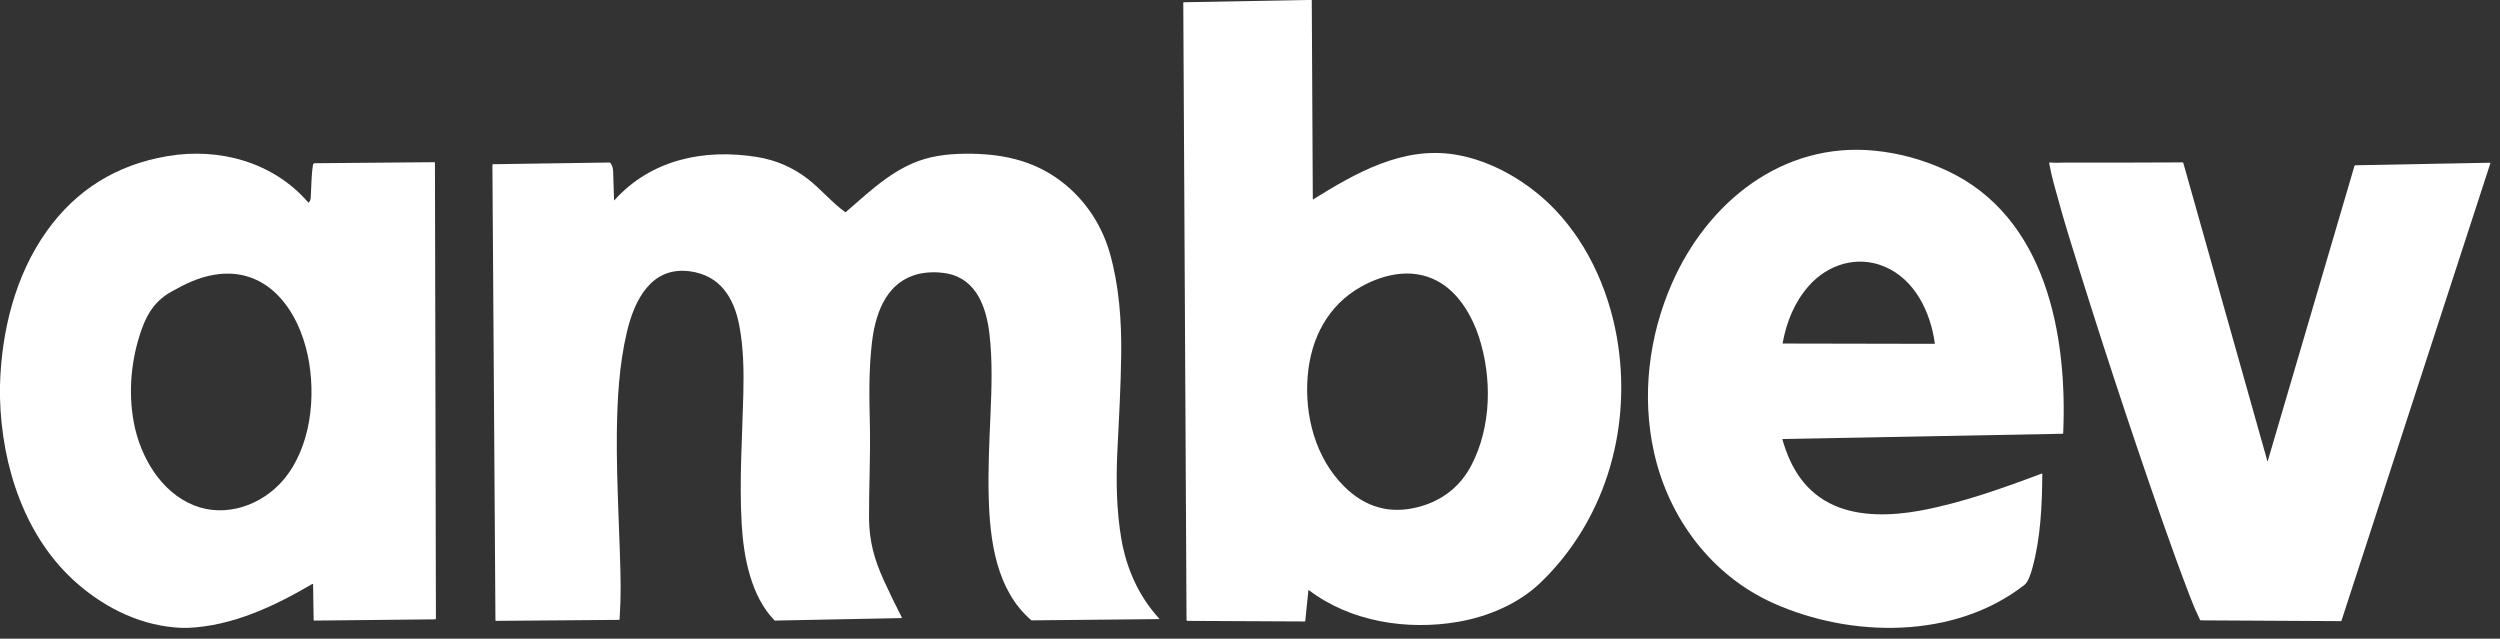 <svg width="137" height="35" viewBox="0 0 137 35" fill="none" xmlns="http://www.w3.org/2000/svg">
<rect x="0" y="0" width="137" height="35" fill="#333333" stroke="none"/>
<path d="M71.582 0H71.885L71.942 10.917C71.942 10.919 71.942 10.921 71.943 10.923C71.944 10.925 71.946 10.927 71.948 10.928C71.95 10.929 71.952 10.929 71.954 10.929C71.956 10.929 71.958 10.928 71.96 10.927C74.281 9.483 76.854 8.009 79.721 8.467C81.791 8.798 83.811 10.012 85.236 11.511C87.131 13.504 88.288 16.217 88.682 18.968C89.366 23.741 87.888 28.597 84.411 31.938C83.216 33.086 81.535 33.797 79.891 34.078C77.116 34.554 74.01 34.077 71.73 32.342C71.727 32.34 71.724 32.339 71.72 32.339C71.717 32.338 71.714 32.339 71.71 32.34C71.707 32.341 71.705 32.344 71.703 32.346C71.701 32.349 71.7 32.352 71.699 32.356L71.529 34.027C71.528 34.035 71.525 34.042 71.519 34.047C71.513 34.053 71.505 34.056 71.497 34.056L65.087 34.024C65.044 34.024 65.022 34.002 65.022 33.958L64.844 0.156C64.844 0.152 64.844 0.148 64.846 0.144C64.848 0.14 64.85 0.136 64.853 0.133C64.856 0.13 64.859 0.127 64.863 0.126C64.867 0.124 64.872 0.123 64.876 0.123L71.582 0ZM73.666 26.663C74.827 27.813 76.181 28.187 77.727 27.783C79.009 27.449 80.017 26.682 80.637 25.487C81.736 23.37 81.768 20.699 81.048 18.473C80.683 17.347 80.007 16.188 79.014 15.545C77.62 14.643 75.972 14.94 74.59 15.71C72.766 16.727 71.837 18.539 71.663 20.585C71.477 22.771 72.087 25.1 73.666 26.663Z" fill="white"/>
<path d="M97.678 24.091C98.137 25.691 98.96 27.012 100.521 27.7C101.922 28.318 103.662 28.268 105.204 27.986C107.46 27.573 109.701 26.772 111.89 25.951C111.893 25.949 111.896 25.949 111.899 25.949C111.903 25.95 111.906 25.951 111.909 25.953C111.911 25.955 111.914 25.957 111.915 25.96C111.917 25.963 111.918 25.967 111.918 25.97C111.908 27.668 111.825 29.483 111.38 31.109C111.316 31.341 111.167 31.873 110.944 32.048C107.098 35.059 101.416 34.953 97.179 33.054C93.796 31.537 91.449 28.406 90.643 24.801C89.952 21.711 90.351 18.442 91.612 15.553C93.566 11.075 97.677 7.762 102.725 8.257C104.084 8.39 105.402 8.753 106.678 9.345C112.145 11.882 113.297 18.381 113.063 23.74C113.063 23.748 113.06 23.756 113.054 23.761C113.048 23.767 113.041 23.77 113.033 23.77L97.703 24.057C97.68 24.057 97.671 24.069 97.678 24.091ZM97.707 18.826L106.011 18.842C106.014 18.842 106.016 18.841 106.019 18.84C106.021 18.839 106.023 18.838 106.024 18.836C106.026 18.834 106.027 18.832 106.028 18.829C106.029 18.827 106.029 18.824 106.029 18.822C105.796 17.11 104.941 15.306 103.257 14.604C101.765 13.982 100.157 14.489 99.114 15.676C98.335 16.562 97.898 17.649 97.689 18.803C97.689 18.806 97.689 18.809 97.689 18.811C97.69 18.814 97.691 18.817 97.693 18.819C97.695 18.821 97.697 18.823 97.7 18.824C97.702 18.825 97.705 18.826 97.707 18.826Z" fill="white"/>
<path d="M33.65 10.969C33.65 10.97 33.65 10.972 33.651 10.974C33.653 10.975 33.654 10.976 33.656 10.977C33.657 10.977 33.659 10.978 33.661 10.977C33.663 10.977 33.664 10.976 33.666 10.975C35.693 8.728 38.595 8.14 41.482 8.603C42.516 8.769 43.445 9.171 44.271 9.809C44.975 10.354 45.64 11.148 46.314 11.62C46.328 11.629 46.341 11.628 46.354 11.617C47.821 10.351 49.153 9.044 51.028 8.619C51.506 8.511 52.022 8.448 52.575 8.432C54.459 8.376 56.269 8.634 57.871 9.733C59.299 10.712 60.333 12.183 60.812 13.847C61.323 15.625 61.467 17.573 61.442 19.447C61.419 21.23 61.316 23.008 61.229 24.789C61.155 26.332 61.186 28.001 61.449 29.532C61.728 31.153 62.401 32.676 63.52 33.892C63.523 33.895 63.525 33.899 63.526 33.903C63.526 33.907 63.526 33.911 63.524 33.915C63.523 33.918 63.52 33.922 63.517 33.924C63.513 33.926 63.509 33.927 63.505 33.927L56.537 33.995C56.527 33.995 56.517 33.991 56.508 33.984C54.594 32.334 54.246 29.625 54.182 27.263C54.14 25.753 54.213 24.233 54.279 22.725C54.342 21.258 54.393 19.757 54.222 18.296C54.053 16.859 53.52 15.298 51.907 14.989C51.316 14.877 50.632 14.898 50.067 15.09C48.49 15.626 47.952 17.283 47.777 18.816C47.608 20.307 47.633 21.743 47.668 23.211C47.709 24.927 47.613 26.843 47.623 28.393C47.632 29.652 47.911 30.662 48.437 31.812C48.748 32.493 49.075 33.165 49.417 33.829C49.419 33.833 49.421 33.838 49.42 33.843C49.42 33.848 49.419 33.853 49.416 33.857C49.414 33.861 49.41 33.865 49.406 33.867C49.402 33.87 49.397 33.871 49.392 33.871L42.477 34.008C42.462 34.009 42.45 34.004 42.439 33.993C41.147 32.663 40.746 30.506 40.644 28.716C40.508 26.331 40.677 23.964 40.735 21.586C40.765 20.34 40.746 19.049 40.513 17.836C40.222 16.324 39.474 15.092 37.809 14.868C35.688 14.583 34.767 16.45 34.358 18.178C33.929 19.985 33.827 21.858 33.803 23.709C33.77 26.432 34.002 30.017 34.011 32.133C34.013 32.735 33.994 33.335 33.953 33.933C33.952 33.943 33.948 33.952 33.941 33.958C33.934 33.965 33.925 33.968 33.916 33.969L27.18 34.023C27.16 34.023 27.15 34.013 27.15 33.993L26.984 9.038C26.984 9.012 26.997 8.999 27.023 8.999L33.406 8.906C33.413 8.906 33.42 8.908 33.427 8.911C33.434 8.914 33.44 8.919 33.444 8.924C33.54 9.044 33.592 9.194 33.599 9.373C33.619 9.906 33.636 10.438 33.65 10.969Z" fill="white"/>
<path d="M10.292 34.408H9.985C7.842 34.331 5.868 33.392 4.257 31.998C1.364 29.496 0.092 25.537 0 21.804V21.128C0.075 18.162 0.836 15.073 2.573 12.65C4.188 10.396 6.386 9.032 9.165 8.558C12.011 8.073 14.968 8.875 16.891 11.092C16.904 11.107 16.916 11.107 16.928 11.092C16.987 11.021 17.02 10.939 17.026 10.844C17.068 10.238 17.055 9.642 17.151 9.039C17.161 8.977 17.197 8.946 17.259 8.945L23.801 8.888C23.805 8.888 23.81 8.889 23.814 8.891C23.818 8.893 23.822 8.895 23.825 8.898C23.828 8.901 23.831 8.905 23.832 8.909C23.834 8.913 23.835 8.918 23.835 8.922L23.888 33.898C23.888 33.926 23.874 33.939 23.847 33.94L17.213 34.008C17.197 34.008 17.188 34 17.188 33.983L17.157 32.025C17.157 32.02 17.155 32.015 17.153 32.011C17.15 32.007 17.147 32.003 17.142 32.001C17.138 31.999 17.134 31.997 17.129 31.997C17.124 31.998 17.119 31.999 17.115 32.001C15.031 33.224 12.744 34.304 10.292 34.408ZM16.868 19.489C16.34 16.96 14.62 14.555 11.706 15.063C10.861 15.21 10.163 15.555 9.418 15.968C8.561 16.444 8.1 17.105 7.774 18.016C7.194 19.633 7.011 21.441 7.334 23.157C7.683 25.008 8.795 26.956 10.618 27.689C12.369 28.394 14.358 27.686 15.54 26.285C17.05 24.493 17.33 21.701 16.868 19.489Z" fill="white"/>
<path d="M124.235 25.24C124.235 25.246 124.236 25.251 124.24 25.256C124.243 25.26 124.248 25.263 124.254 25.264C124.259 25.265 124.265 25.263 124.269 25.26C124.274 25.257 124.277 25.252 124.278 25.246L129.025 9.092C129.032 9.069 129.047 9.057 129.071 9.057L136.44 8.918C136.468 8.917 136.478 8.93 136.469 8.957L128.317 34.002C128.314 34.013 128.307 34.022 128.299 34.028C128.29 34.034 128.28 34.038 128.269 34.038L120.599 33.995C120.592 33.995 120.584 33.993 120.578 33.989C120.572 33.985 120.567 33.98 120.564 33.973C120.363 33.559 120.181 33.138 120.019 32.712C119.481 31.304 118.965 29.889 118.469 28.466C116.681 23.341 114.988 18.184 113.391 12.996C113.091 12.024 112.816 11.043 112.549 10.061C112.45 9.697 112.366 9.326 112.296 8.949C112.294 8.943 112.295 8.937 112.296 8.932C112.298 8.926 112.301 8.921 112.305 8.916C112.309 8.912 112.314 8.908 112.32 8.906C112.325 8.904 112.331 8.903 112.337 8.904C112.619 8.932 112.98 8.91 113.177 8.91C115.323 8.915 117.466 8.911 119.605 8.899C119.614 8.899 119.623 8.902 119.631 8.908C119.638 8.913 119.643 8.921 119.645 8.929C121.171 14.339 122.697 19.751 124.224 25.165C124.231 25.192 124.235 25.217 124.235 25.24Z" fill="white"/>
</svg>
